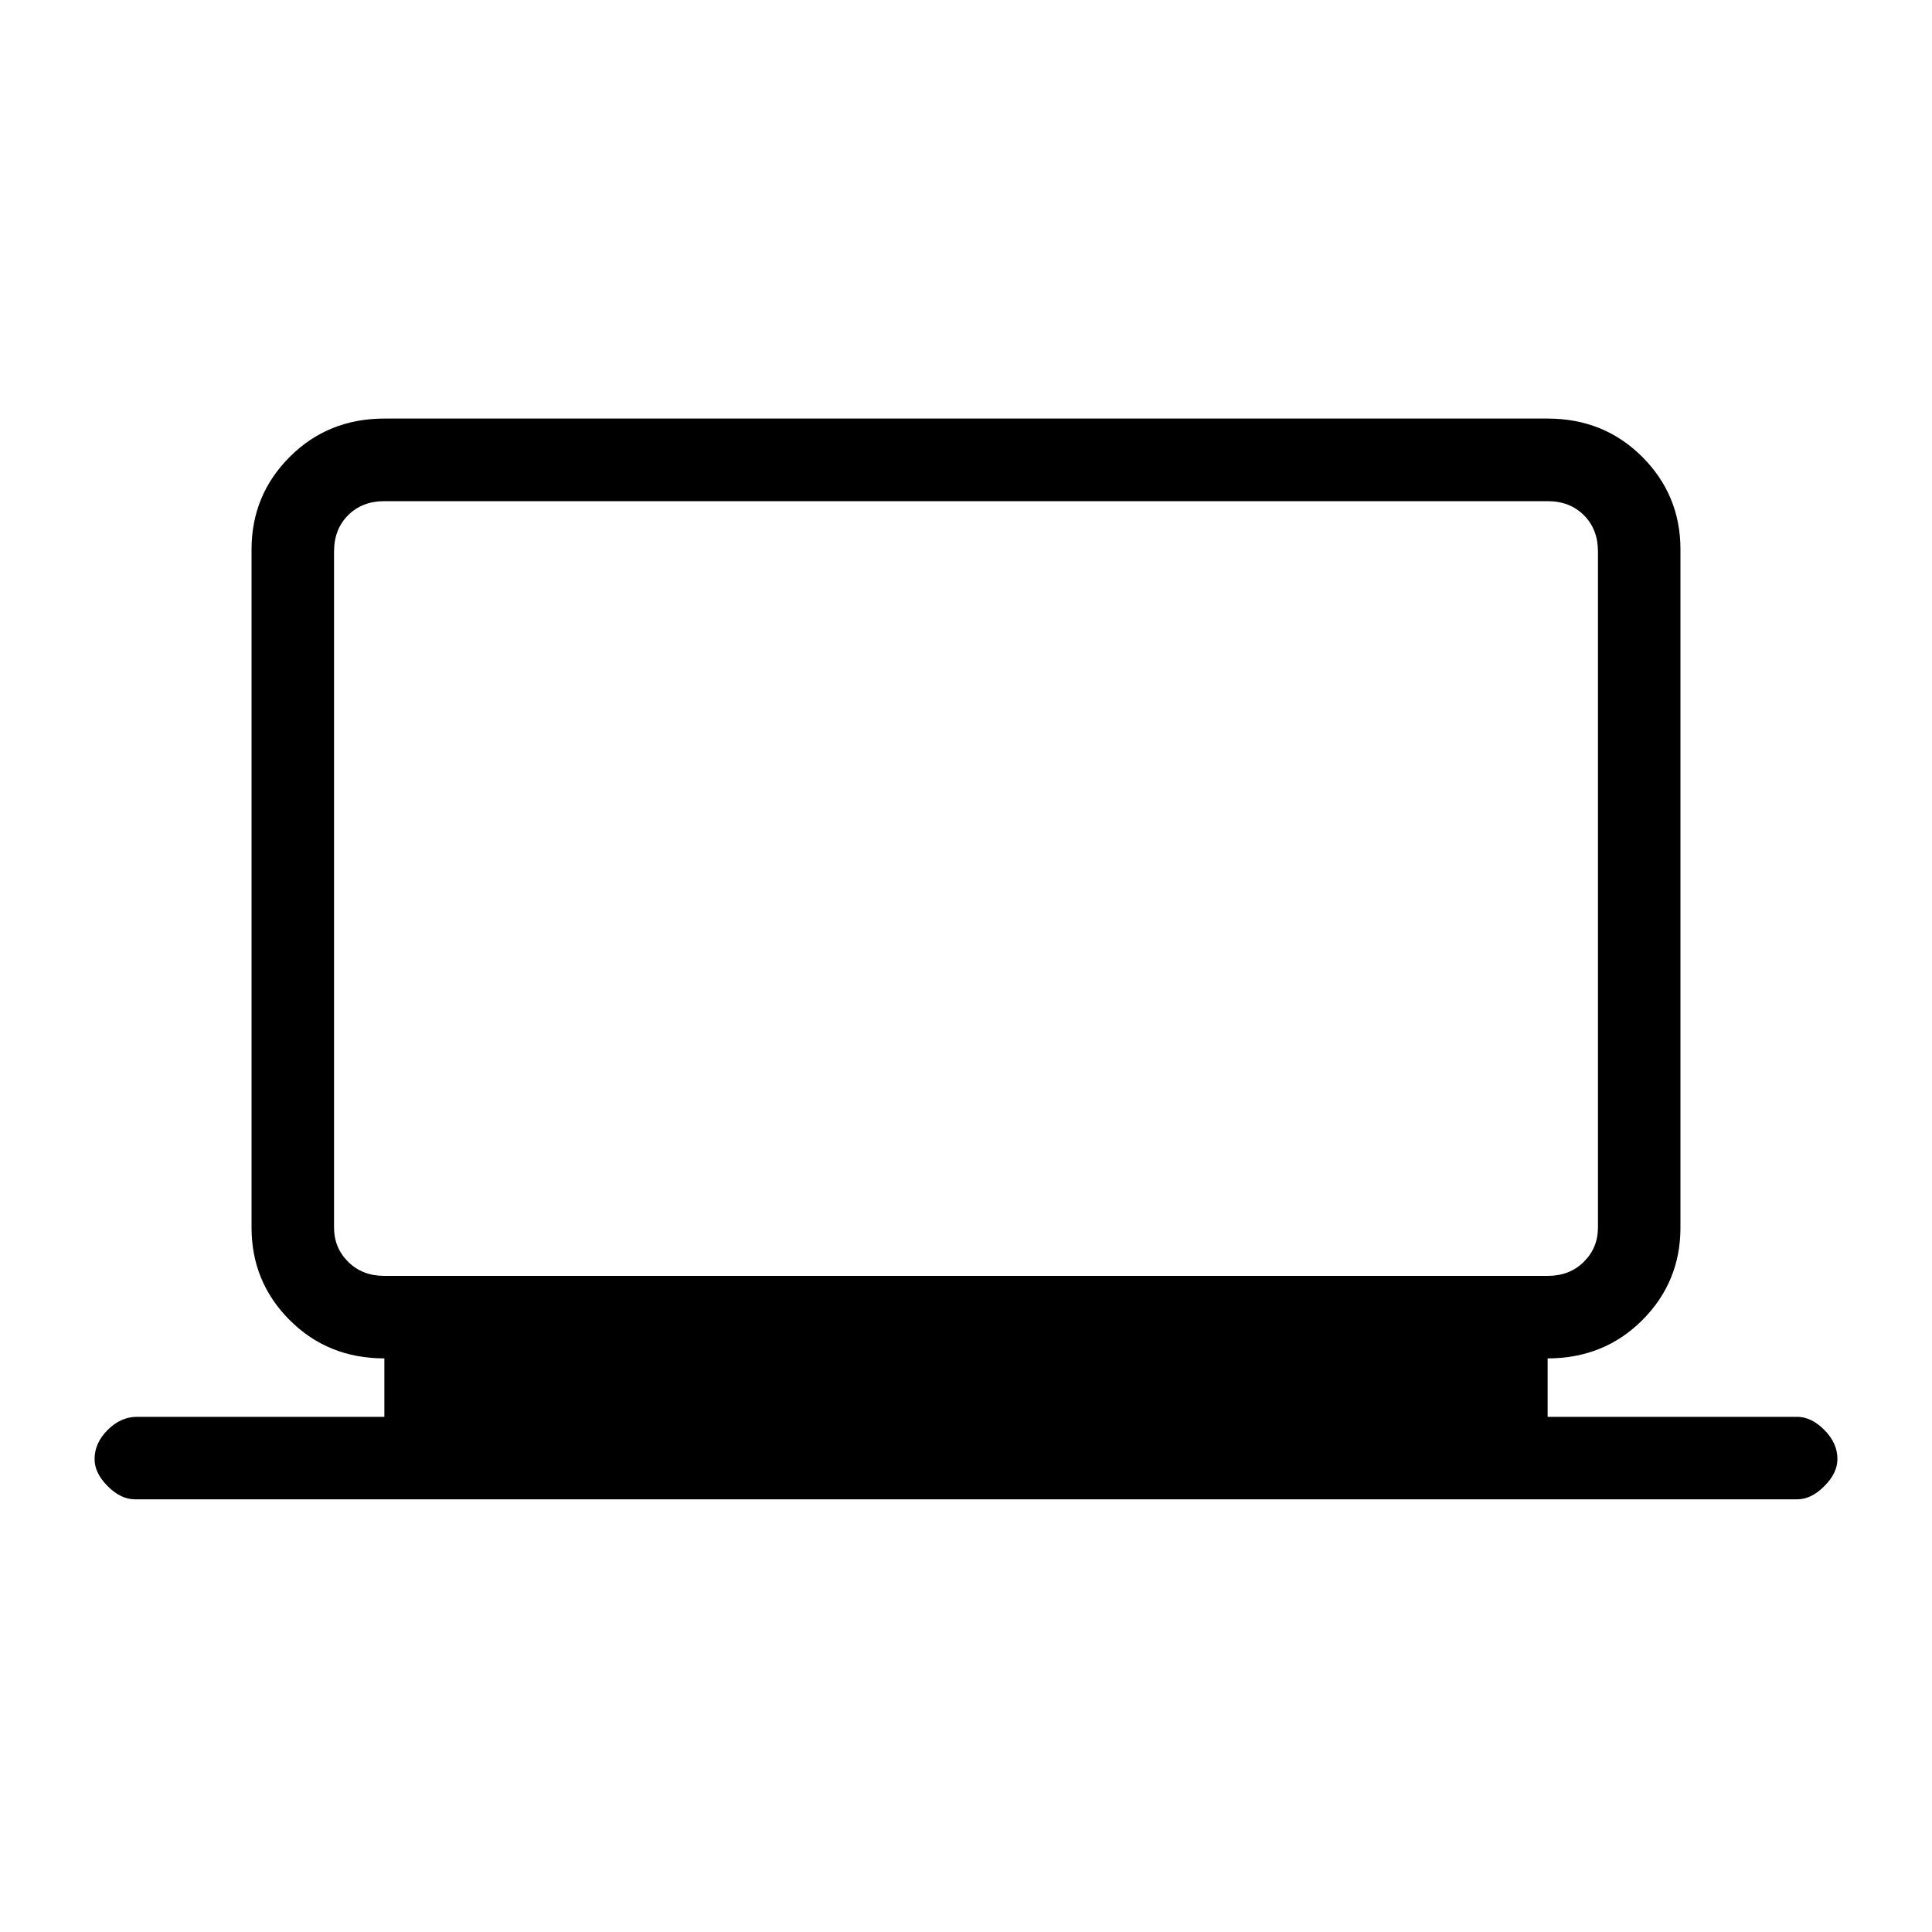 <svg xmlns="http://www.w3.org/2000/svg" height="20" width="20"><path d="M1.396 15.521Q1.25 15.521 1.115 15.385Q0.979 15.25 0.979 15.104Q0.979 14.938 1.115 14.802Q1.25 14.667 1.417 14.667H3.979V14.062Q3.396 14.062 3 13.667Q2.604 13.271 2.604 12.708V5.688Q2.604 5.125 3 4.729Q3.396 4.333 3.979 4.333H16.021Q16.604 4.333 17 4.729Q17.396 5.125 17.396 5.688V12.708Q17.396 13.271 17 13.667Q16.604 14.062 16.021 14.062V14.667H18.604Q18.75 14.667 18.885 14.802Q19.021 14.938 19.021 15.104Q19.021 15.25 18.885 15.385Q18.75 15.521 18.604 15.521ZM3.979 13.208H16.021Q16.25 13.208 16.396 13.062Q16.542 12.917 16.542 12.708V5.708Q16.542 5.479 16.396 5.333Q16.25 5.188 16.021 5.188H3.979Q3.75 5.188 3.604 5.333Q3.458 5.479 3.458 5.708V12.708Q3.458 12.917 3.604 13.062Q3.75 13.208 3.979 13.208ZM3.458 13.208Q3.458 13.208 3.458 13.062Q3.458 12.917 3.458 12.708V5.708Q3.458 5.479 3.458 5.333Q3.458 5.188 3.458 5.188Q3.458 5.188 3.458 5.333Q3.458 5.479 3.458 5.708V12.708Q3.458 12.917 3.458 13.062Q3.458 13.208 3.458 13.208Z"/></svg>